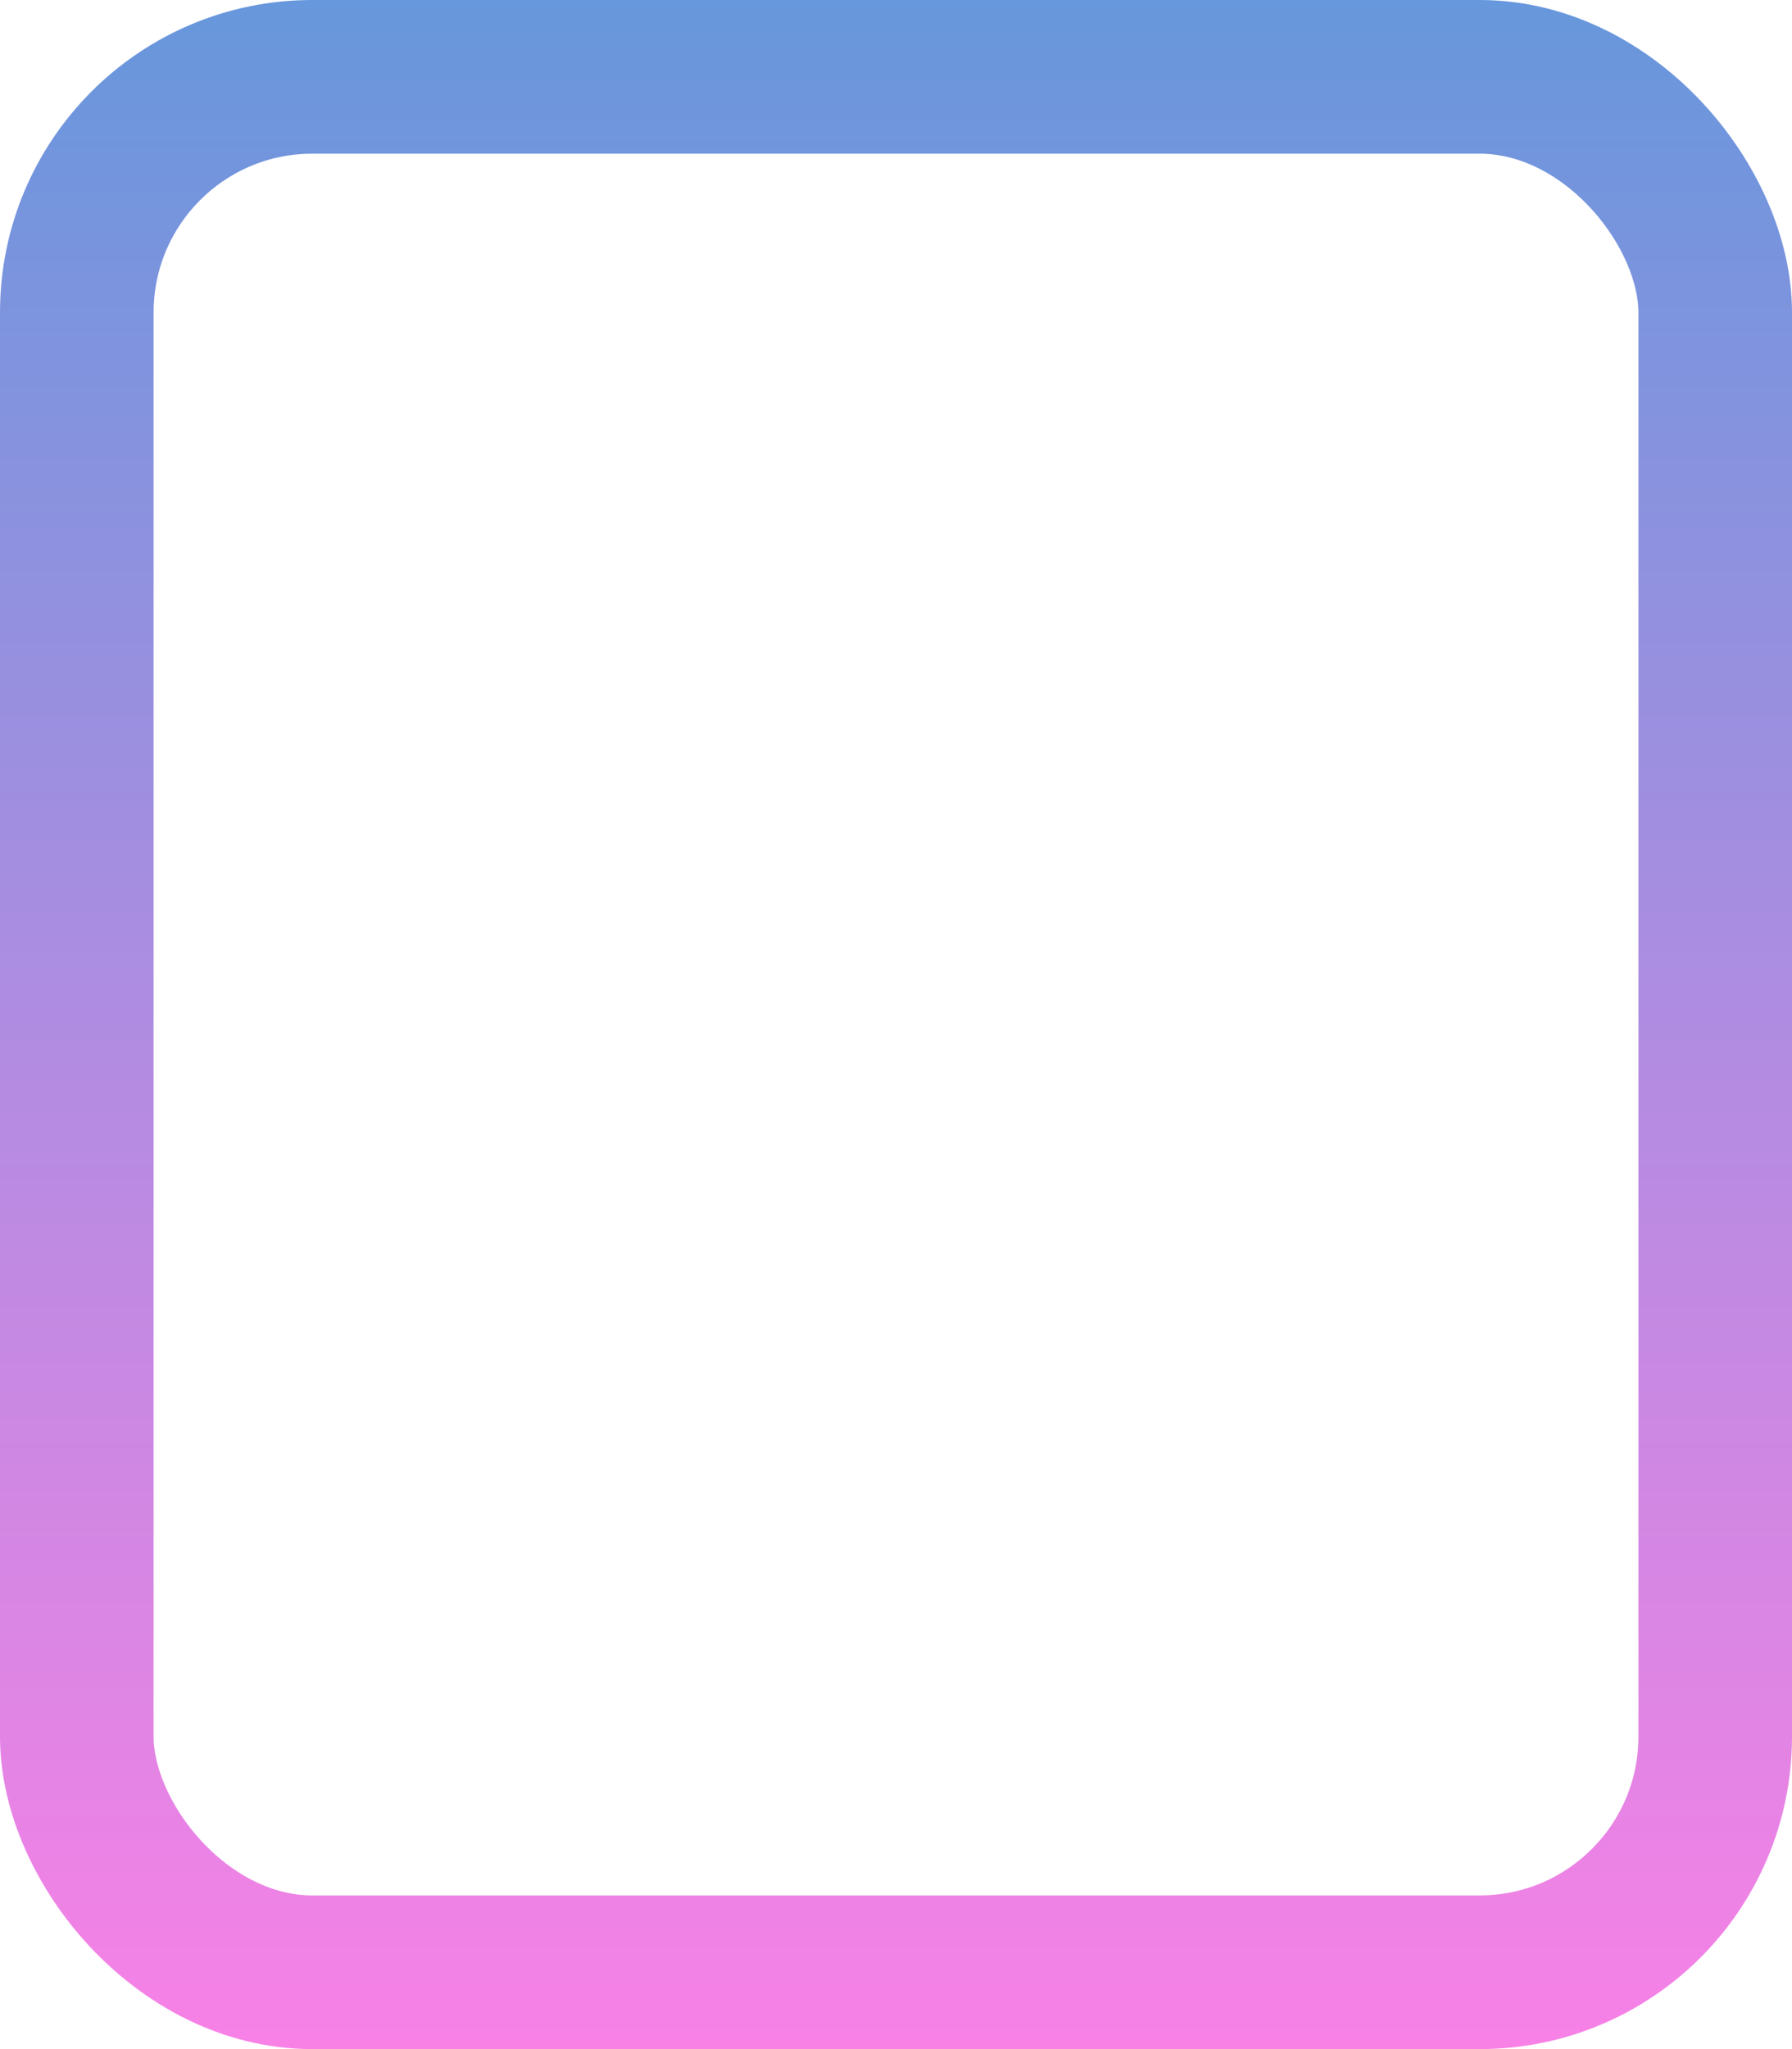<svg width="350" height="400" viewBox="0 0 350 400" fill="none" xmlns="http://www.w3.org/2000/svg">
<rect x="15" y="15" width="320" height="370" rx="46" stroke="url(#paint0_linear_1_2565)" stroke-width="30"/>
<defs>
<linearGradient id="paint0_linear_1_2565" x1="175" y1="0" x2="175" y2="400" gradientUnits="userSpaceOnUse">
<stop stop-color="#6797DC"/>
<stop offset="1" stop-color="#F881E6"/>
</linearGradient>
</defs>
</svg>
